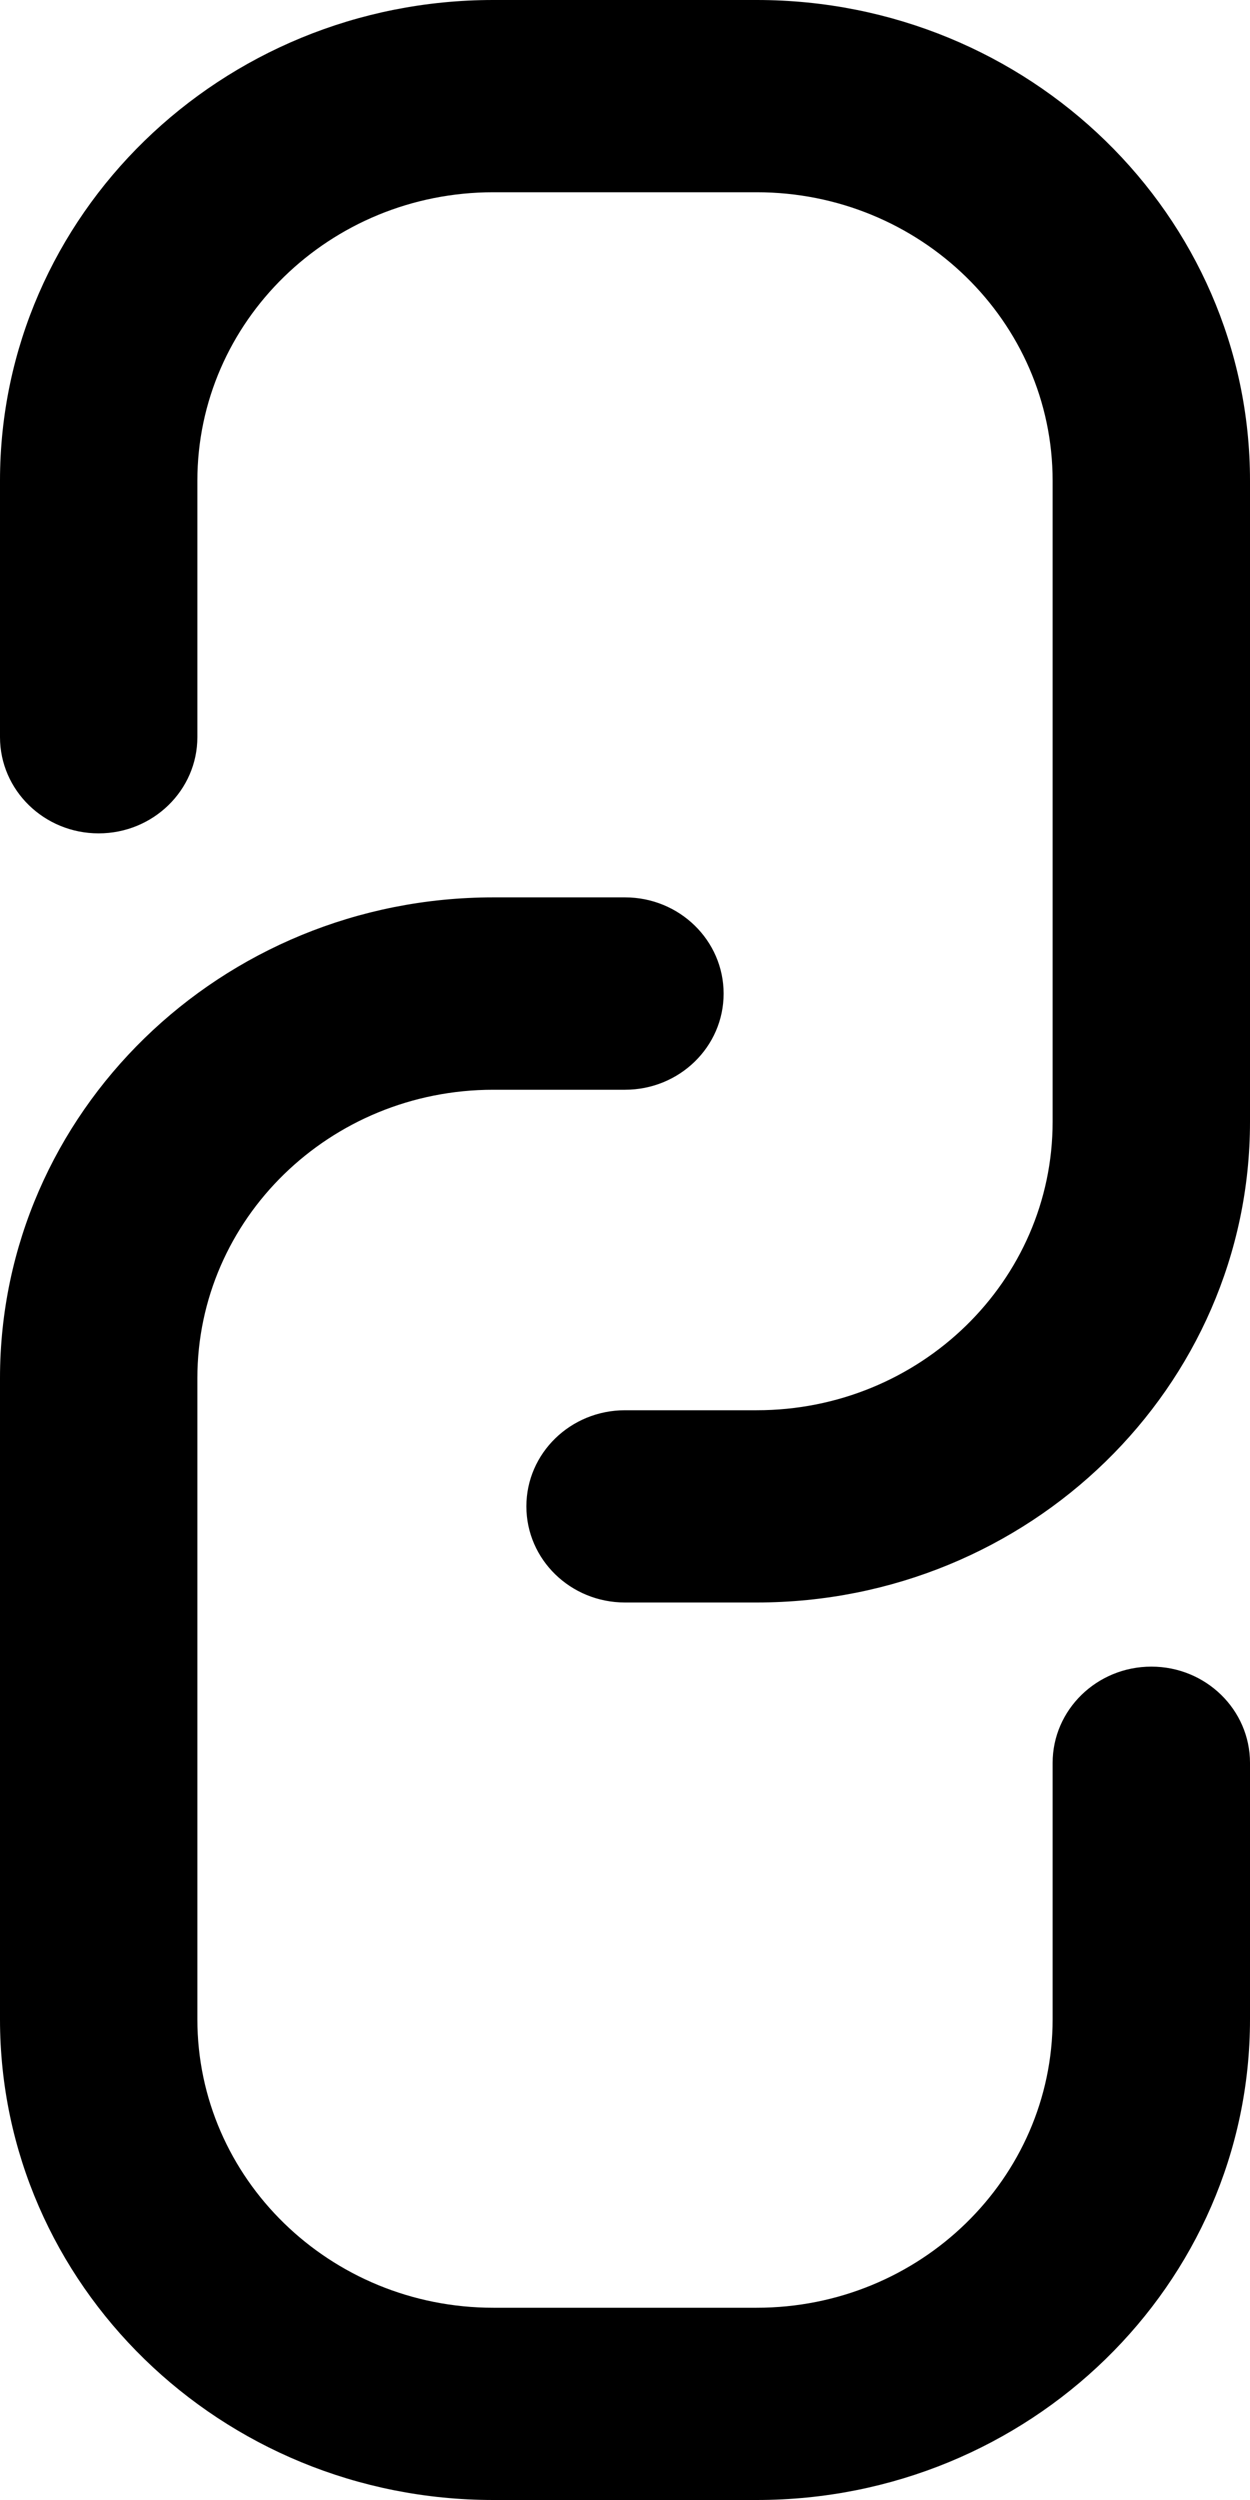 <svg width="10" height="20" viewBox="0 0 10 20" fill="none" xmlns="http://www.w3.org/2000/svg">
<path fill-rule="evenodd" clip-rule="evenodd" d="M0 3.846C0 1.722 1.767 0 3.947 0L6.053 0C8.233 0 10 1.722 10 3.846V8.974C10 11.098 8.233 12.82 6.053 12.82H5C4.564 12.82 4.211 12.476 4.211 12.051C4.211 11.626 4.564 11.282 5 11.282H6.053C7.361 11.282 8.421 10.249 8.421 8.974V3.846C8.421 2.572 7.361 1.538 6.053 1.538L3.947 1.538C2.639 1.538 1.579 2.572 1.579 3.846V5.897C1.579 6.322 1.225 6.667 0.789 6.667C0.353 6.667 0 6.322 0 5.897L0 3.846ZM0 11.026C0 8.901 1.767 7.179 3.947 7.179H5C5.436 7.179 5.789 7.524 5.789 7.949C5.789 8.374 5.436 8.718 5 8.718H3.947C2.639 8.718 1.579 9.751 1.579 11.026L1.579 16.154C1.579 17.428 2.639 18.462 3.947 18.462H6.053C7.361 18.462 8.421 17.428 8.421 16.154L8.421 14.103C8.421 13.678 8.775 13.333 9.211 13.333C9.647 13.333 10 13.678 10 14.103L10 16.154C10 18.278 8.233 20 6.053 20H3.947C1.767 20 0 18.278 0 16.154L0 11.026Z" fill="black"/>
</svg>
